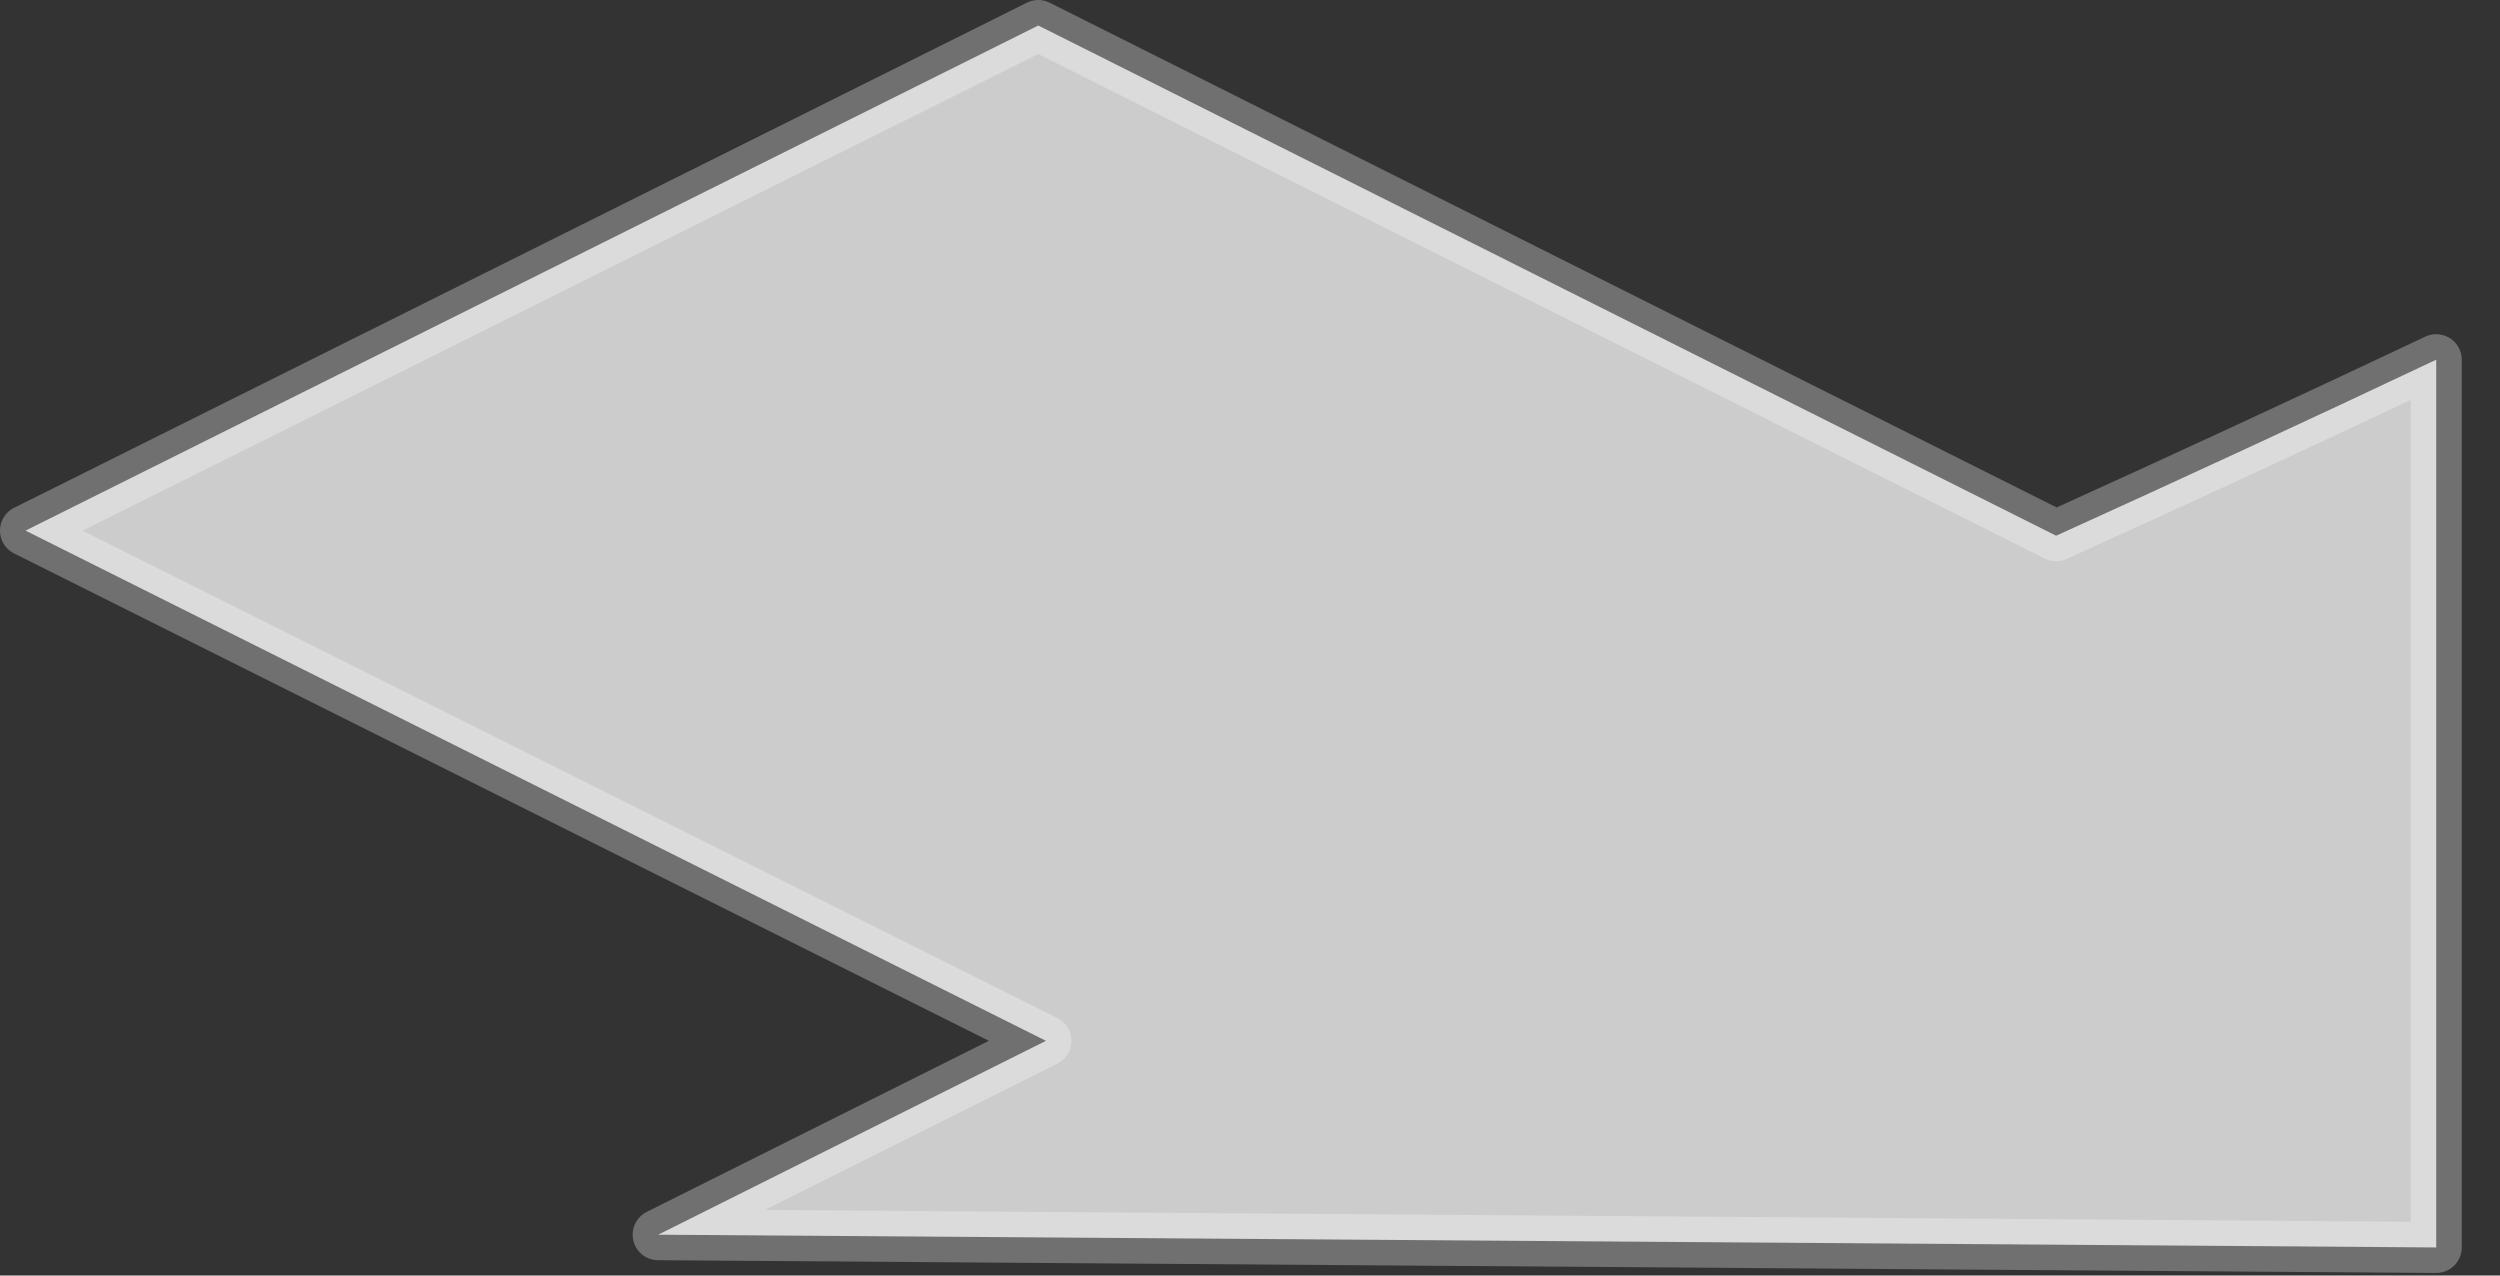 <?xml version="1.0" encoding="utf-8"?>
<svg version="1.1" id="Layer_1"
xmlns="http://www.w3.org/2000/svg"
xmlns:xlink="http://www.w3.org/1999/xlink"
xmlns:author="http://www.sothink.com"
width="49px" height="25px"
xml:space="preserve">
<rect width="100%" height="100%" fill="#333333" stroke="none"/>
<g id="1069" transform="matrix(1, 0, 0, 1, 0.5, 0.5)">
<path style="fill:#FFFFFF;fill-opacity:0.749" d="M47.25,23.95L12.4 23.7L20 19.9L0 9.9L19.85 0L39.8 10Q43.55 8.3 47.25 6.55L47.25 23.95" />
<path style="fill:none;stroke-width:1;stroke-linecap:round;stroke-linejoin:round;stroke-miterlimit:3;stroke:#FFFFFF;stroke-opacity:0.298" d="M47.25,23.95L12.4 23.7L20 19.9L0 9.9L19.85 0L39.8 10Q43.55 8.3 47.25 6.55L47.25 23.95z" />
</g>
</svg>
